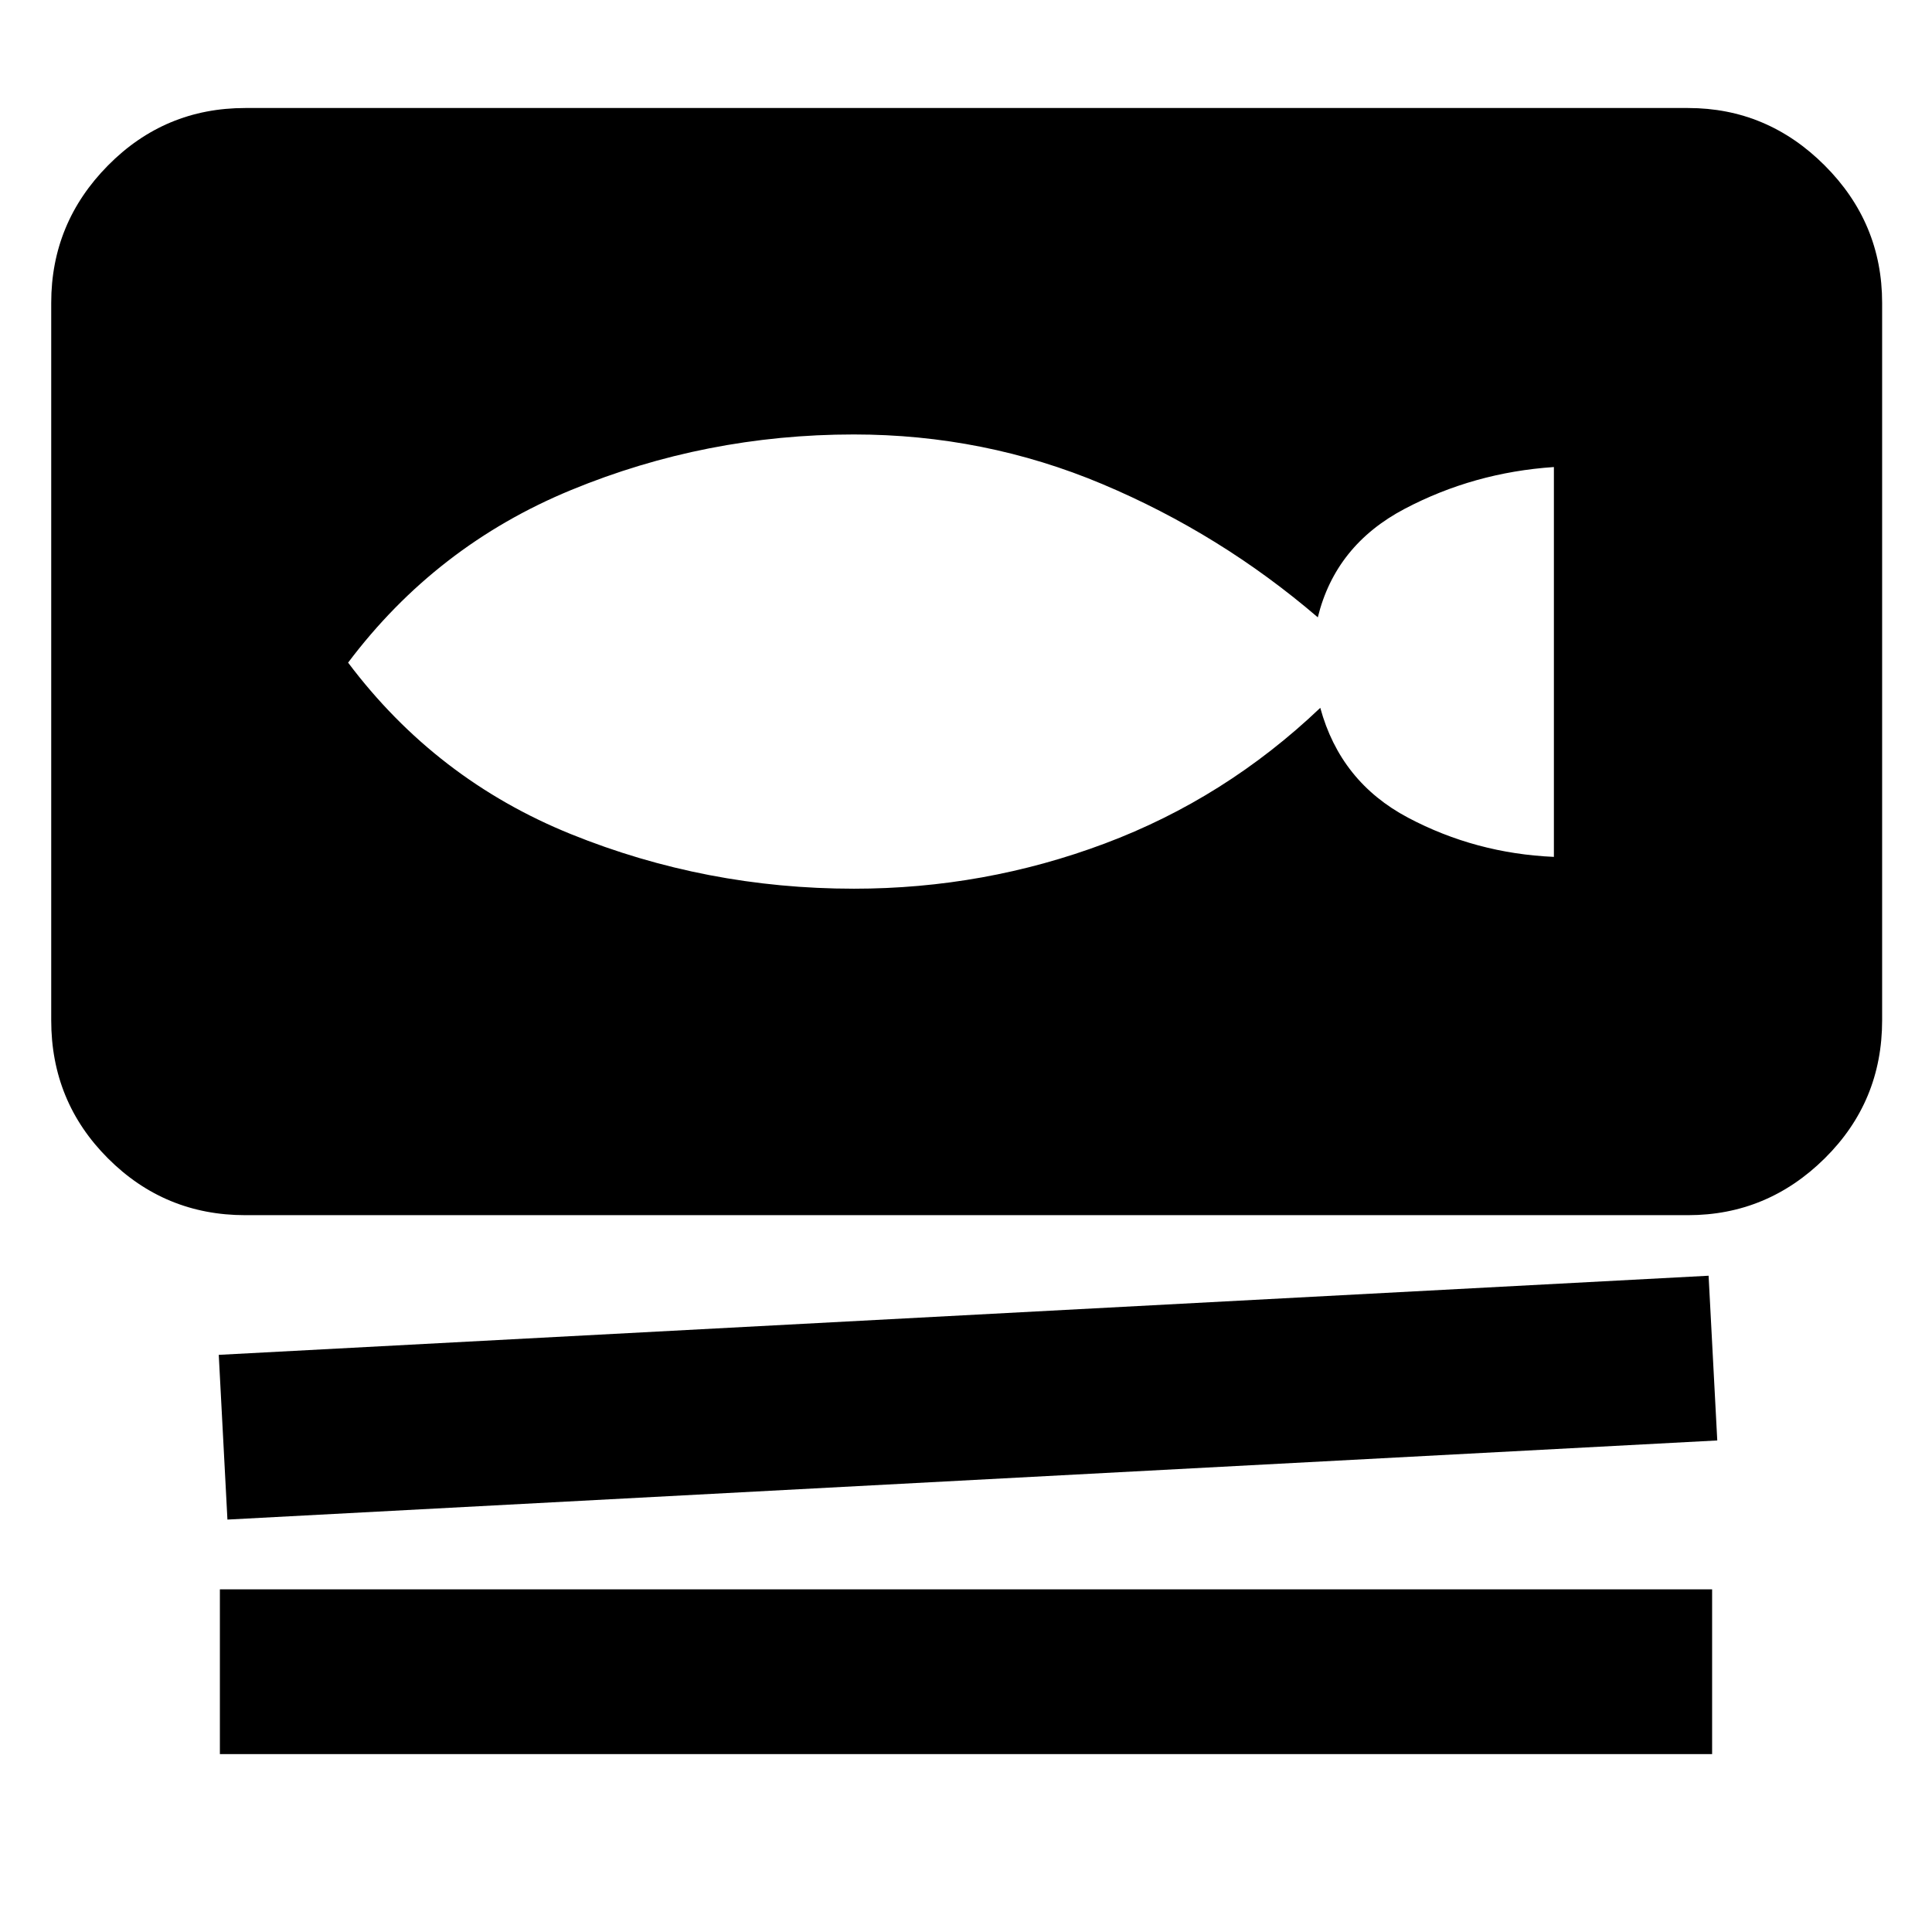 <svg xmlns="http://www.w3.org/2000/svg" height="40" viewBox="0 -960 960 960" width="40"><path d="M121.88-356.19q-40.02 0-68.22-28.21-28.21-28.2-28.21-68.6v-356.52q0-39.73 28.21-68.27 28.2-28.54 68.22-28.54h716.9q39.36 0 67.9 28.54 28.54 28.54 28.54 68.27V-453q0 40.4-28.54 68.6-28.54 28.21-67.9 28.21h-716.9Zm-8.87 151.26-4.31-81.85 740.29-39.32 4.31 81.85-740.29 39.32ZM109.26-88.4v-81.86h741.48v81.86H109.26Zm315-430.01q64.87 0 124.7-22.45 59.84-22.44 107.08-67.42 10.03 36.79 43.59 54.57t72.49 19.49v-193.71q-39.79 2.67-74.15 20.76-34.36 18.08-43.16 53.92-48.47-41.55-107.06-66.21-58.59-24.66-123.49-24.66-73.52 0-140.55 27.64-67.03 27.64-110.74 85.74 43.71 58.1 110.74 85.22 67.03 27.11 140.55 27.11Z"/></svg>